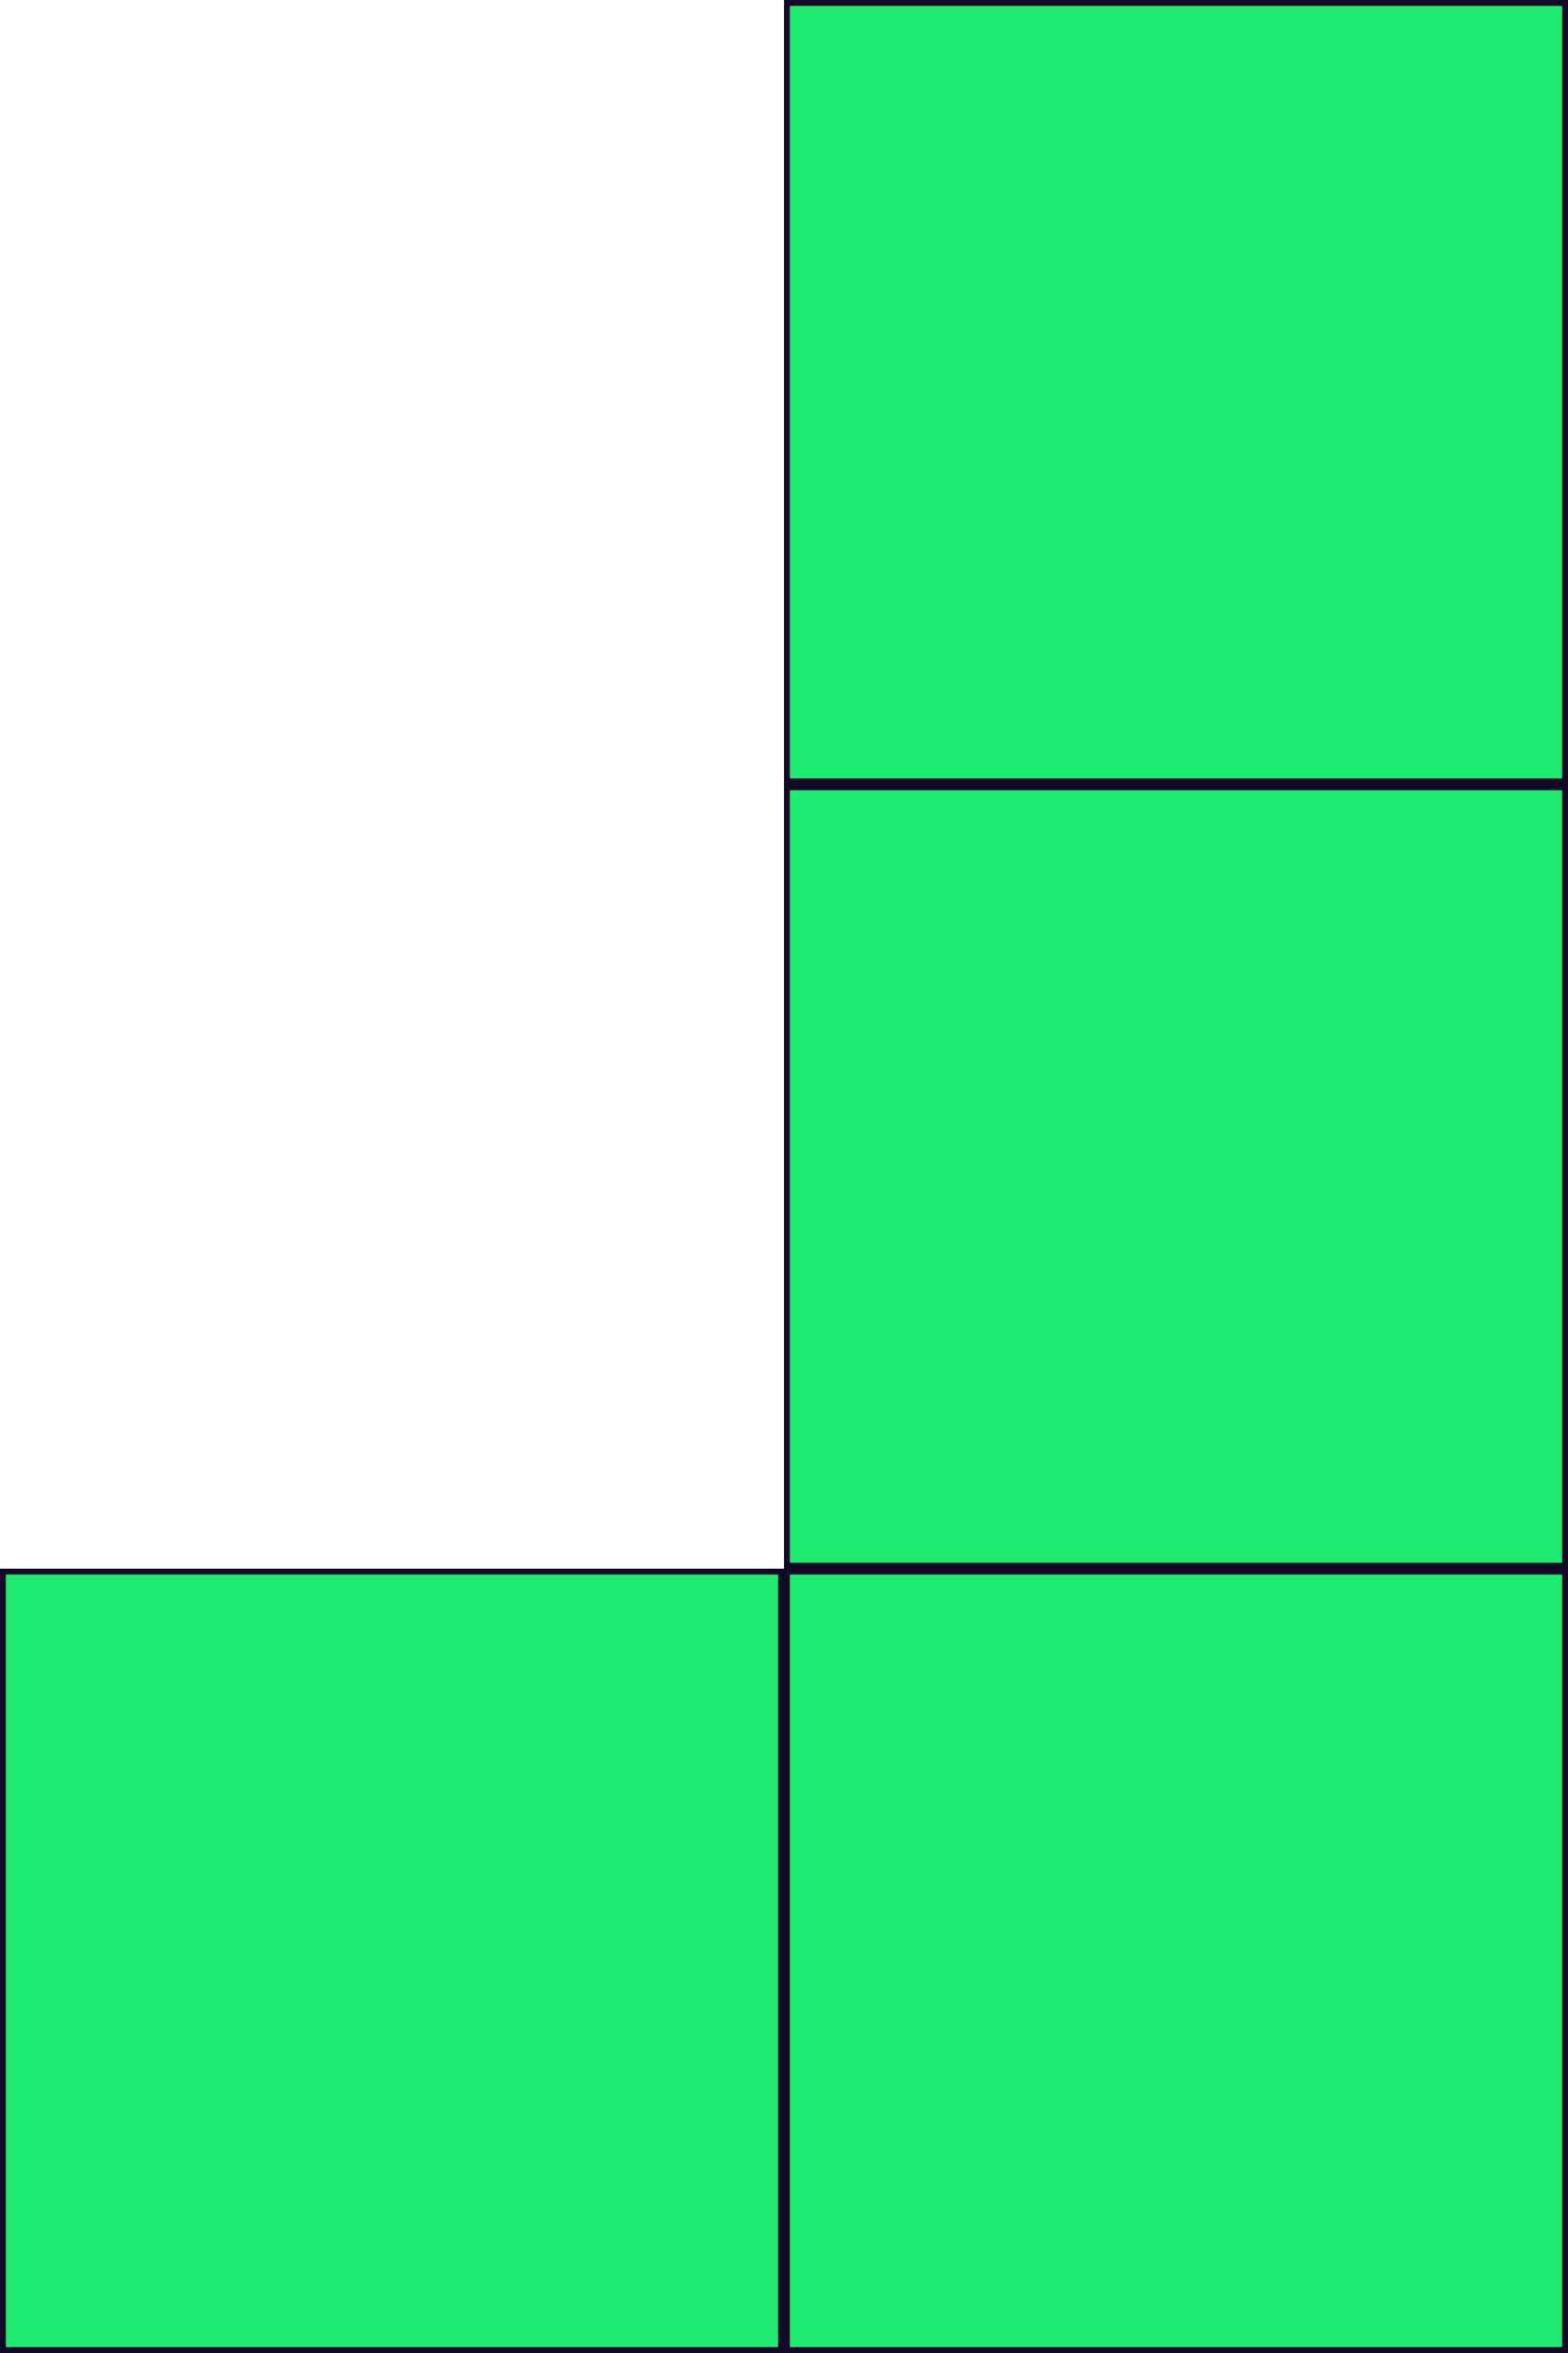 <?xml version="1.0" encoding="UTF-8"?>
<svg id="Layer_2" data-name="Layer 2" xmlns="http://www.w3.org/2000/svg" viewBox="0 0 200 300">
  <defs>
    <style>
      .cls-1 {
        fill: #120926;
      }

      .cls-2 {
        fill: #1feb71;
      }
    </style>
  </defs>
  <g id="Layer_1-2" data-name="Layer 1">
    <g>
      <g>
        <rect class="cls-2" x="100.37" y=".38" width="99.25" height="99.25"/>
        <path class="cls-1" d="M199.25.75v98.5h-98.5s0-98.5,0-98.5h98.5M200,0h-100v100h100V0h0Z"/>
      </g>
      <g>
        <rect class="cls-2" x=".37" y="200.38" width="99.25" height="99.25"/>
        <path class="cls-1" d="M99.25,200.75v98.5H.75s0-98.5,0-98.5h98.5M100,200H0v100h100v-100h0Z"/>
      </g>
      <g>
        <rect class="cls-2" x="100.37" y="200.38" width="99.25" height="99.25"/>
        <path class="cls-1" d="M199.25,200.75v98.5h-98.5s0-98.5,0-98.5h98.5M200,200h-100v100h100v-100h0Z"/>
      </g>
      <g>
        <rect class="cls-2" x="100.37" y="100.38" width="99.25" height="99.25"/>
        <path class="cls-1" d="M199.25,100.75v98.5h-98.5s0-98.5,0-98.5h98.5M200,100h-100v100h100v-100h0Z"/>
      </g>
    </g>
  </g>
</svg>